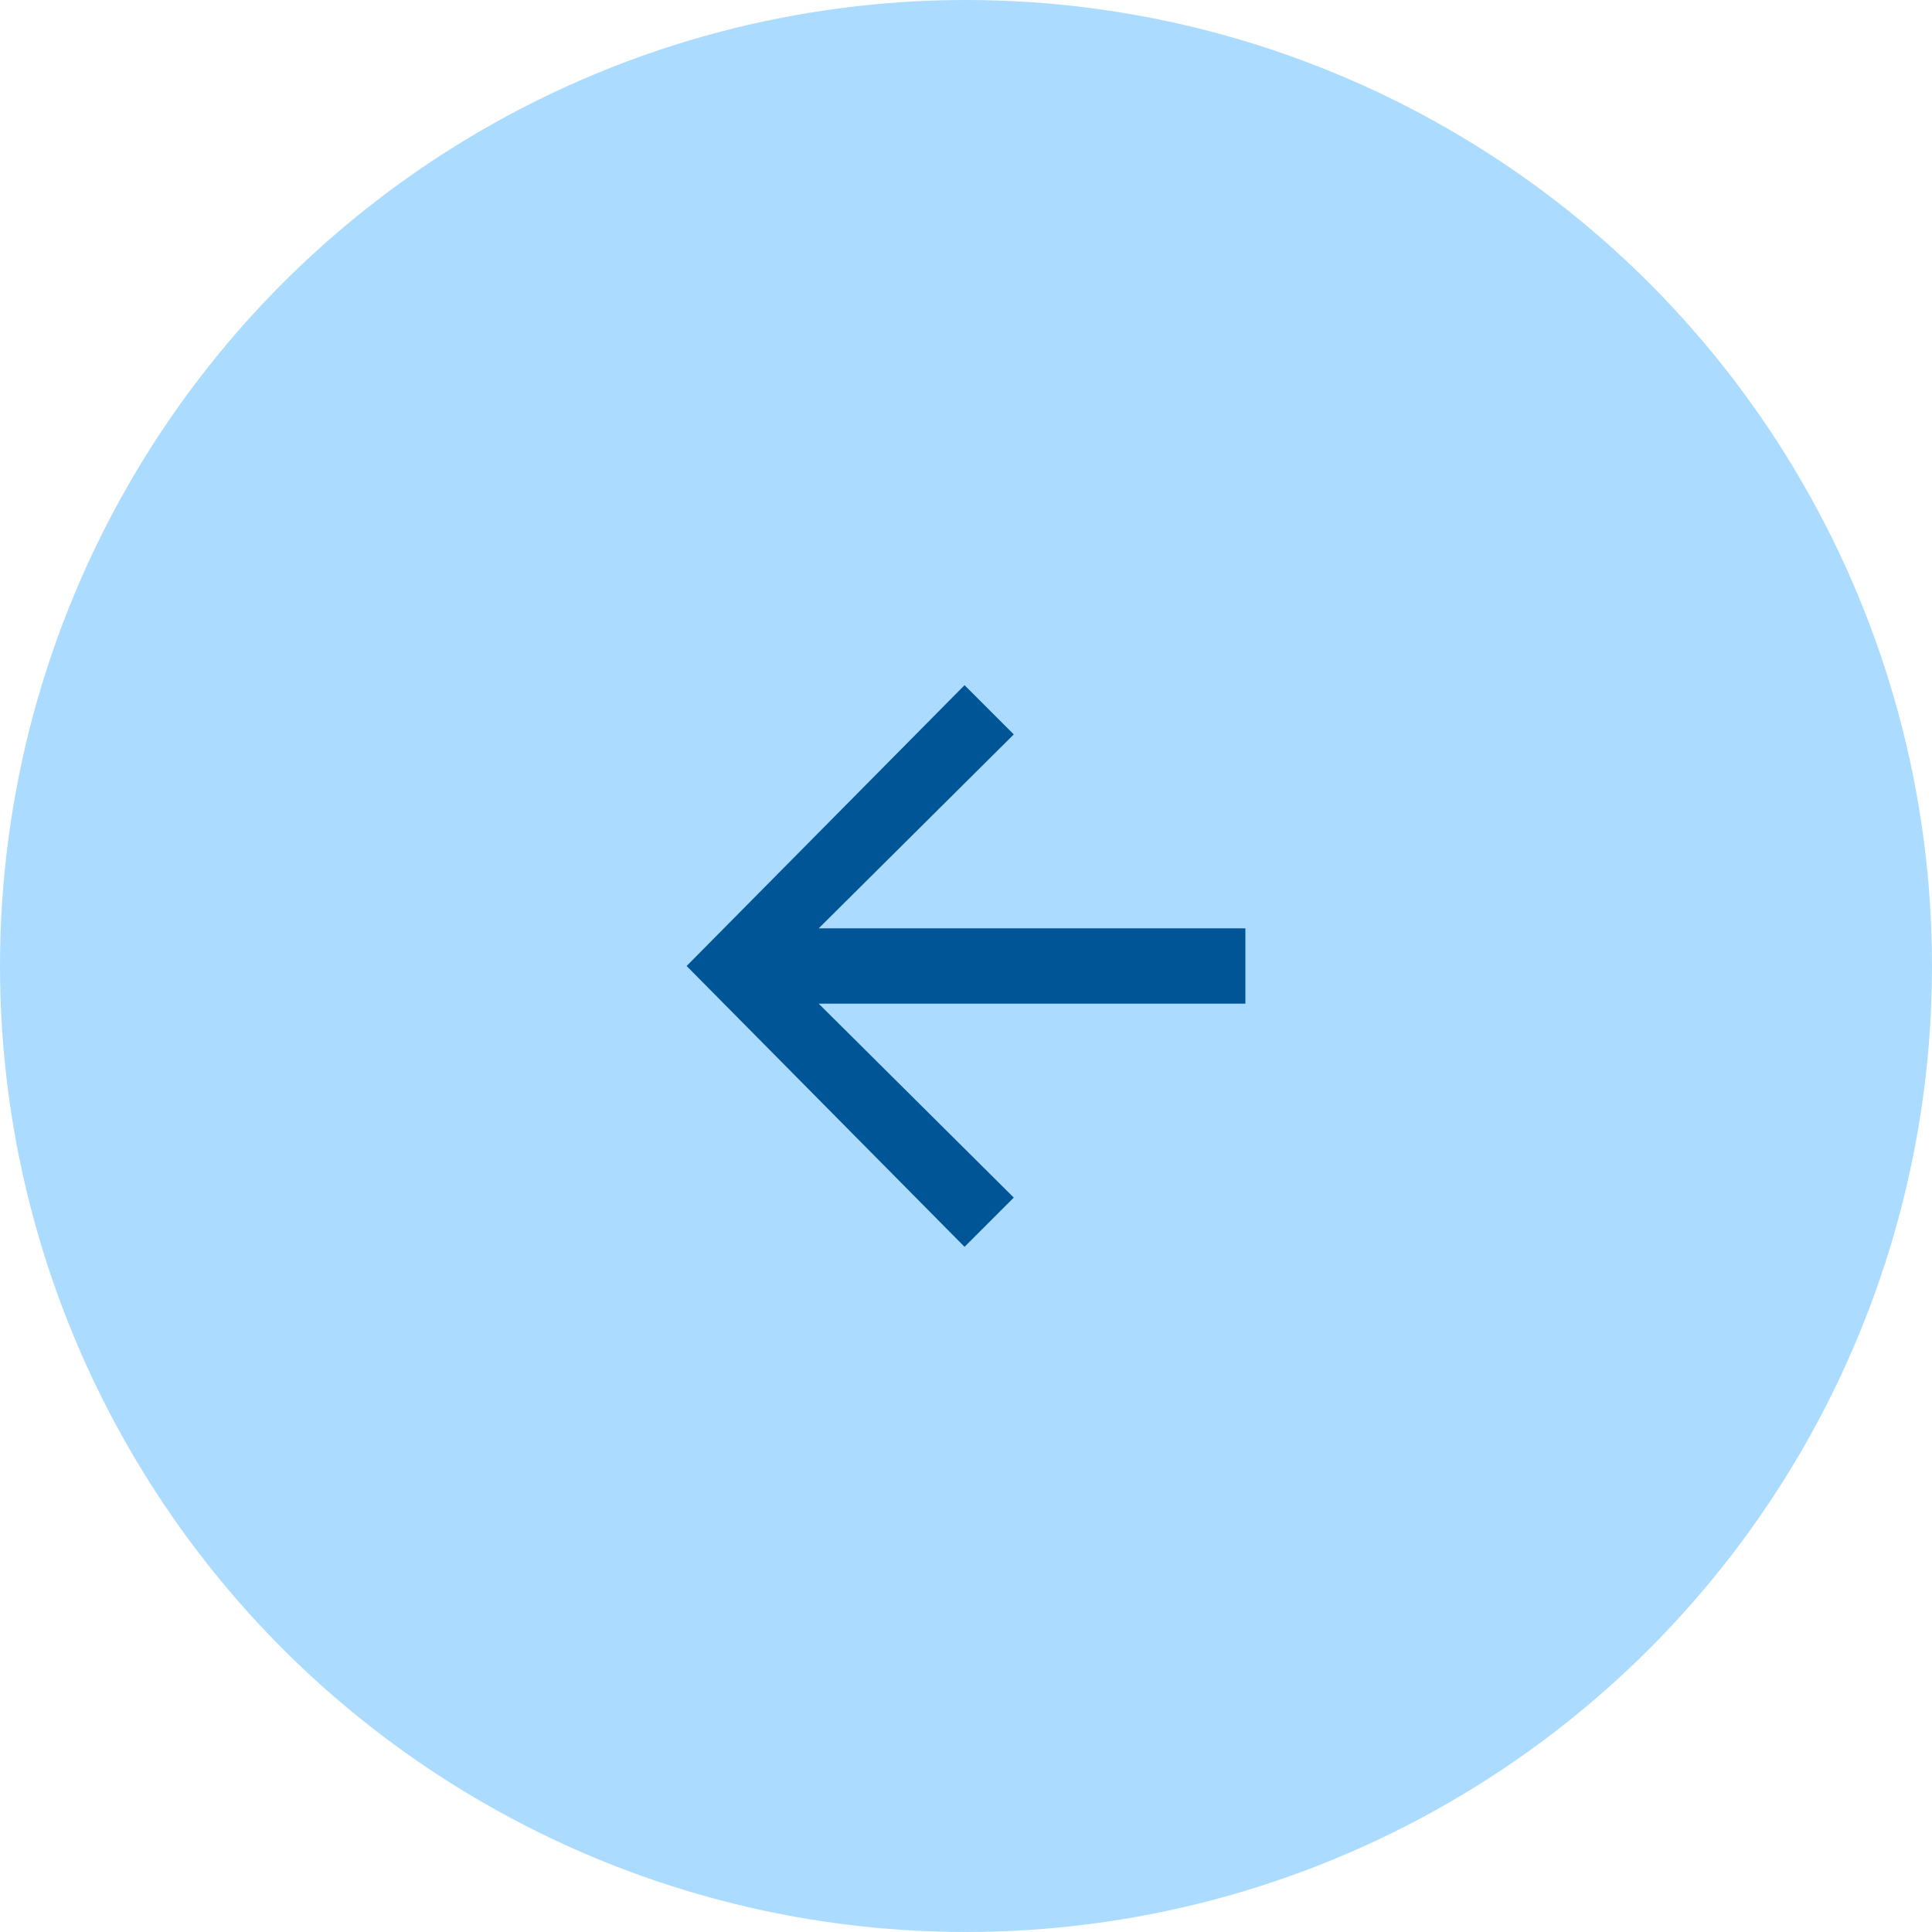 <svg width="56" height="56" viewBox="0 0 56 56" fill="none" xmlns="http://www.w3.org/2000/svg">
<circle opacity="0.8" cx="28" cy="28" r="28" transform="matrix(-1 0 0 1 56 0)" fill="#96D3FF"/>
<path d="M27.958 19.86L29.385 21.287L23.73 26.909H36.098V29.091H23.73L29.385 34.713L27.958 36.14L19.902 28L27.958 19.86Z" fill="#005596"/>
</svg>
